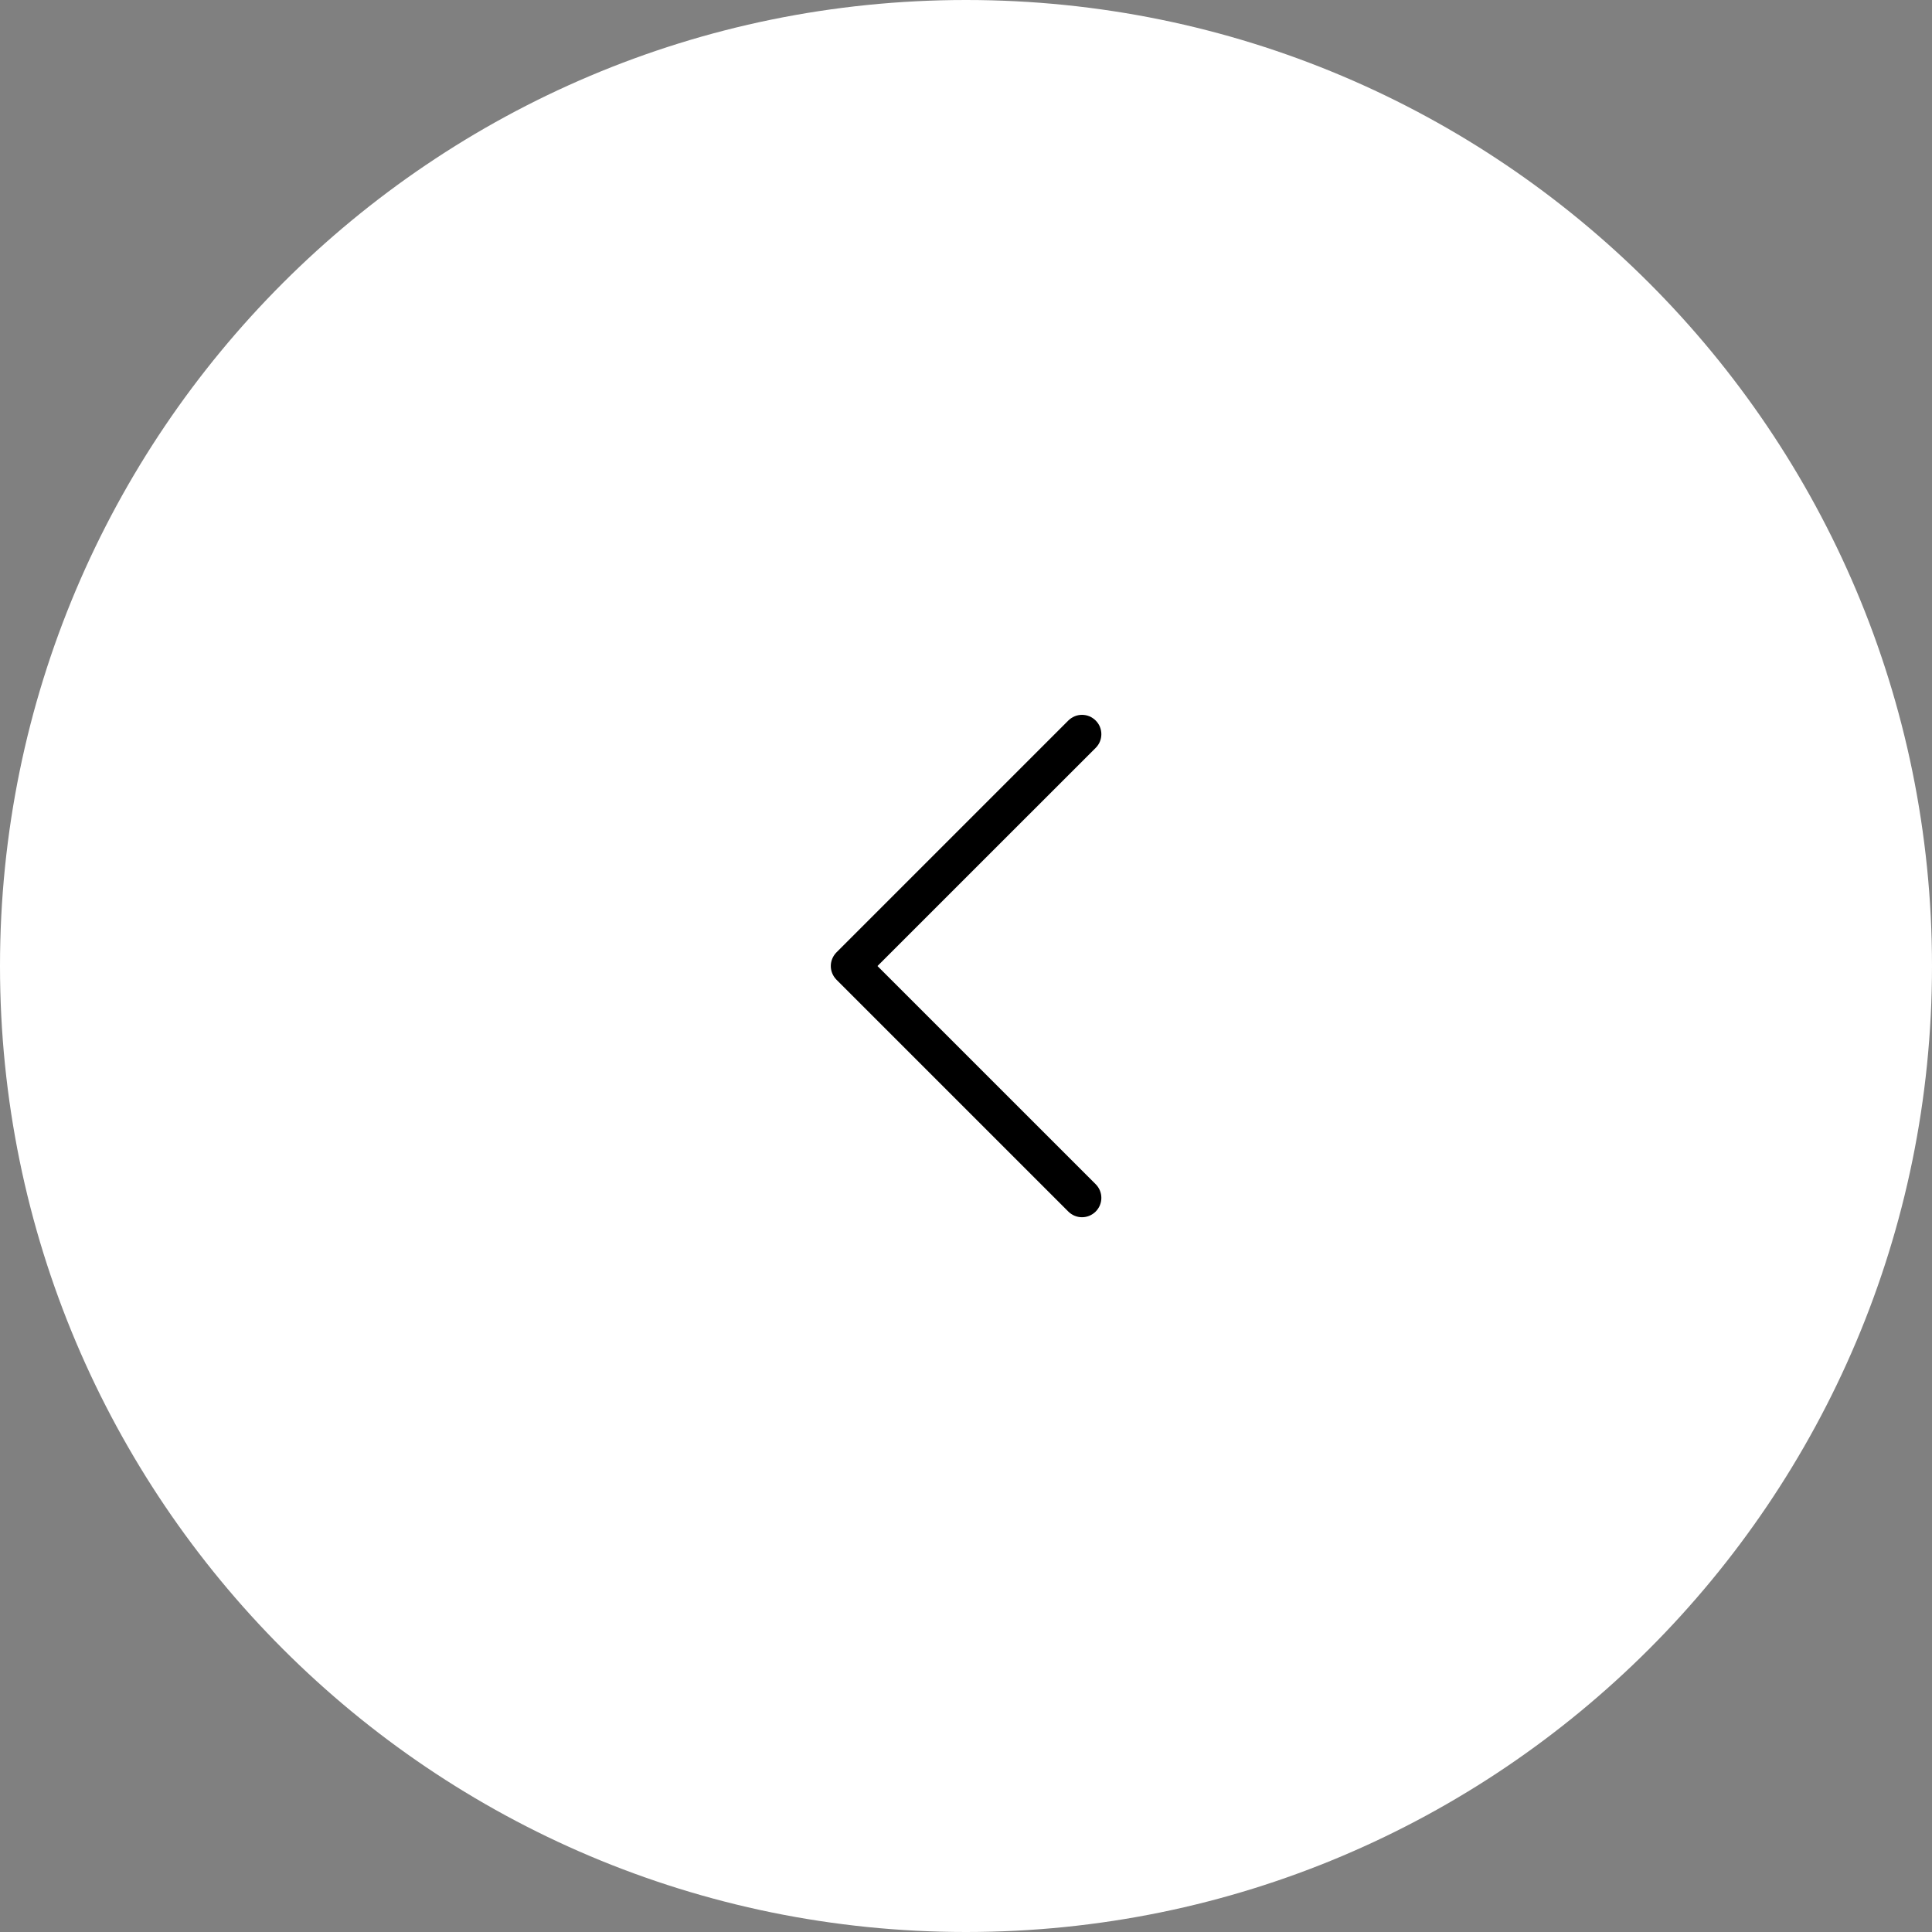 <svg width="50" height="50" viewBox="0 0 50 50" fill="none" xmlns="http://www.w3.org/2000/svg">
<rect x="0" y="0" width="50" height="50" fill="#808080" stroke="none"/>
<path d="M0 25C0 11.193 11.193 0 25 0C38.807 0 50 11.193 50 25C50 38.807 38.807 50 25 50C11.193 50 0 38.807 0 25Z" fill="white"/>
<path fill-rule="evenodd" clip-rule="evenodd" d="M28.356 18.647C28.403 18.694 28.44 18.749 28.465 18.809C28.49 18.87 28.503 18.935 28.503 19.001C28.503 19.067 28.49 19.132 28.465 19.193C28.44 19.253 28.403 19.309 28.356 19.355L22.709 25.001L28.356 30.647C28.45 30.741 28.503 30.868 28.503 31.001C28.503 31.134 28.45 31.261 28.356 31.355C28.262 31.449 28.135 31.502 28.002 31.502C27.869 31.502 27.742 31.449 27.648 31.355L21.648 25.355C21.602 25.309 21.565 25.253 21.54 25.193C21.514 25.132 21.501 25.067 21.501 25.001C21.501 24.935 21.514 24.87 21.54 24.809C21.565 24.749 21.602 24.694 21.648 24.647L27.648 18.647C27.695 18.601 27.75 18.564 27.811 18.538C27.871 18.513 27.936 18.5 28.002 18.5C28.068 18.5 28.133 18.513 28.194 18.538C28.255 18.564 28.31 18.601 28.356 18.647Z" fill="black"/>
</svg>
